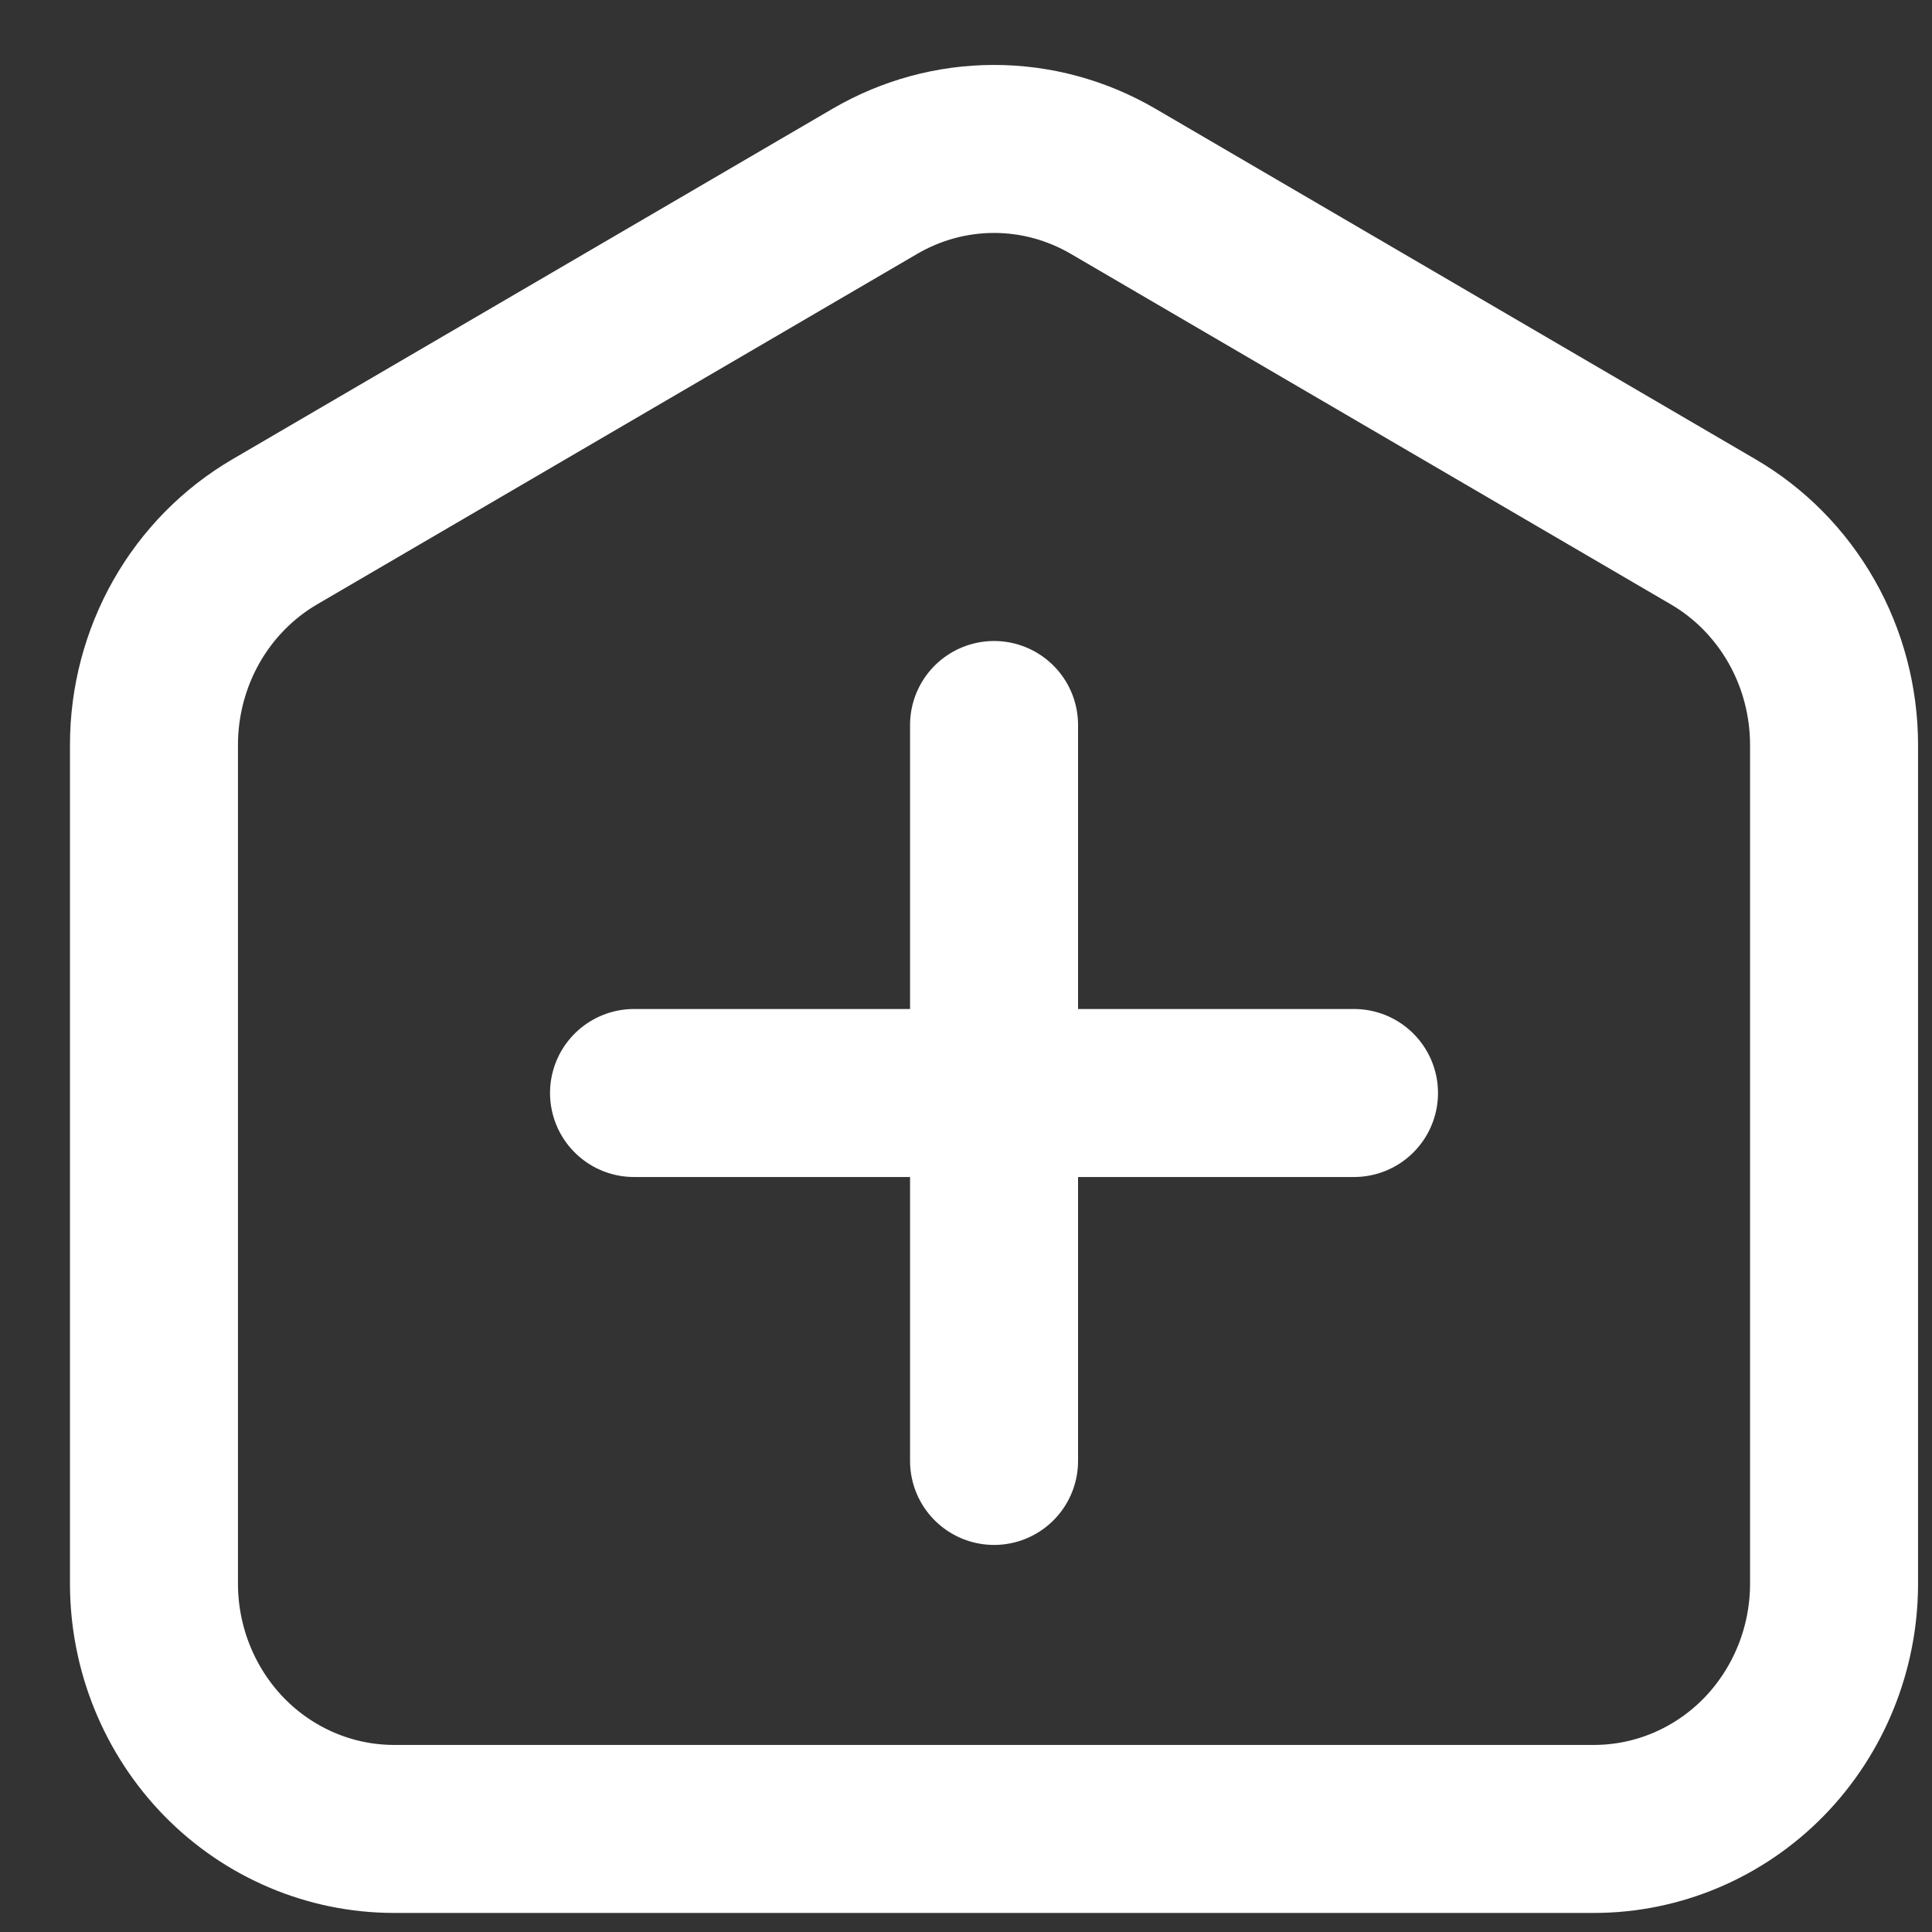 <svg width="23" height="23" viewBox="0 0 23 23" fill="none" xmlns="http://www.w3.org/2000/svg">
<rect x="0" y="0" width="23" height="23" fill="#333333" stroke="none"/>
<path d="M11.834 8.631V17.392M7.548 13.012H16.119M10.416 2.158L3.273 6.33C2.836 6.585 2.472 6.954 2.219 7.4C1.967 7.845 1.833 8.351 1.833 8.866V18.853C1.833 19.627 2.135 20.37 2.67 20.918C3.206 21.465 3.933 21.773 4.691 21.773H18.976C19.734 21.773 20.461 21.465 20.997 20.918C21.532 20.37 21.834 19.627 21.834 18.853V8.865C21.833 8.35 21.7 7.844 21.447 7.399C21.194 6.954 20.831 6.585 20.393 6.33L13.251 2.158C12.819 1.906 12.331 1.773 11.834 1.773C11.336 1.773 10.848 1.906 10.416 2.158Z" stroke="white" stroke-width="2" stroke-linecap="round" stroke-linejoin="round"/>
</svg>
